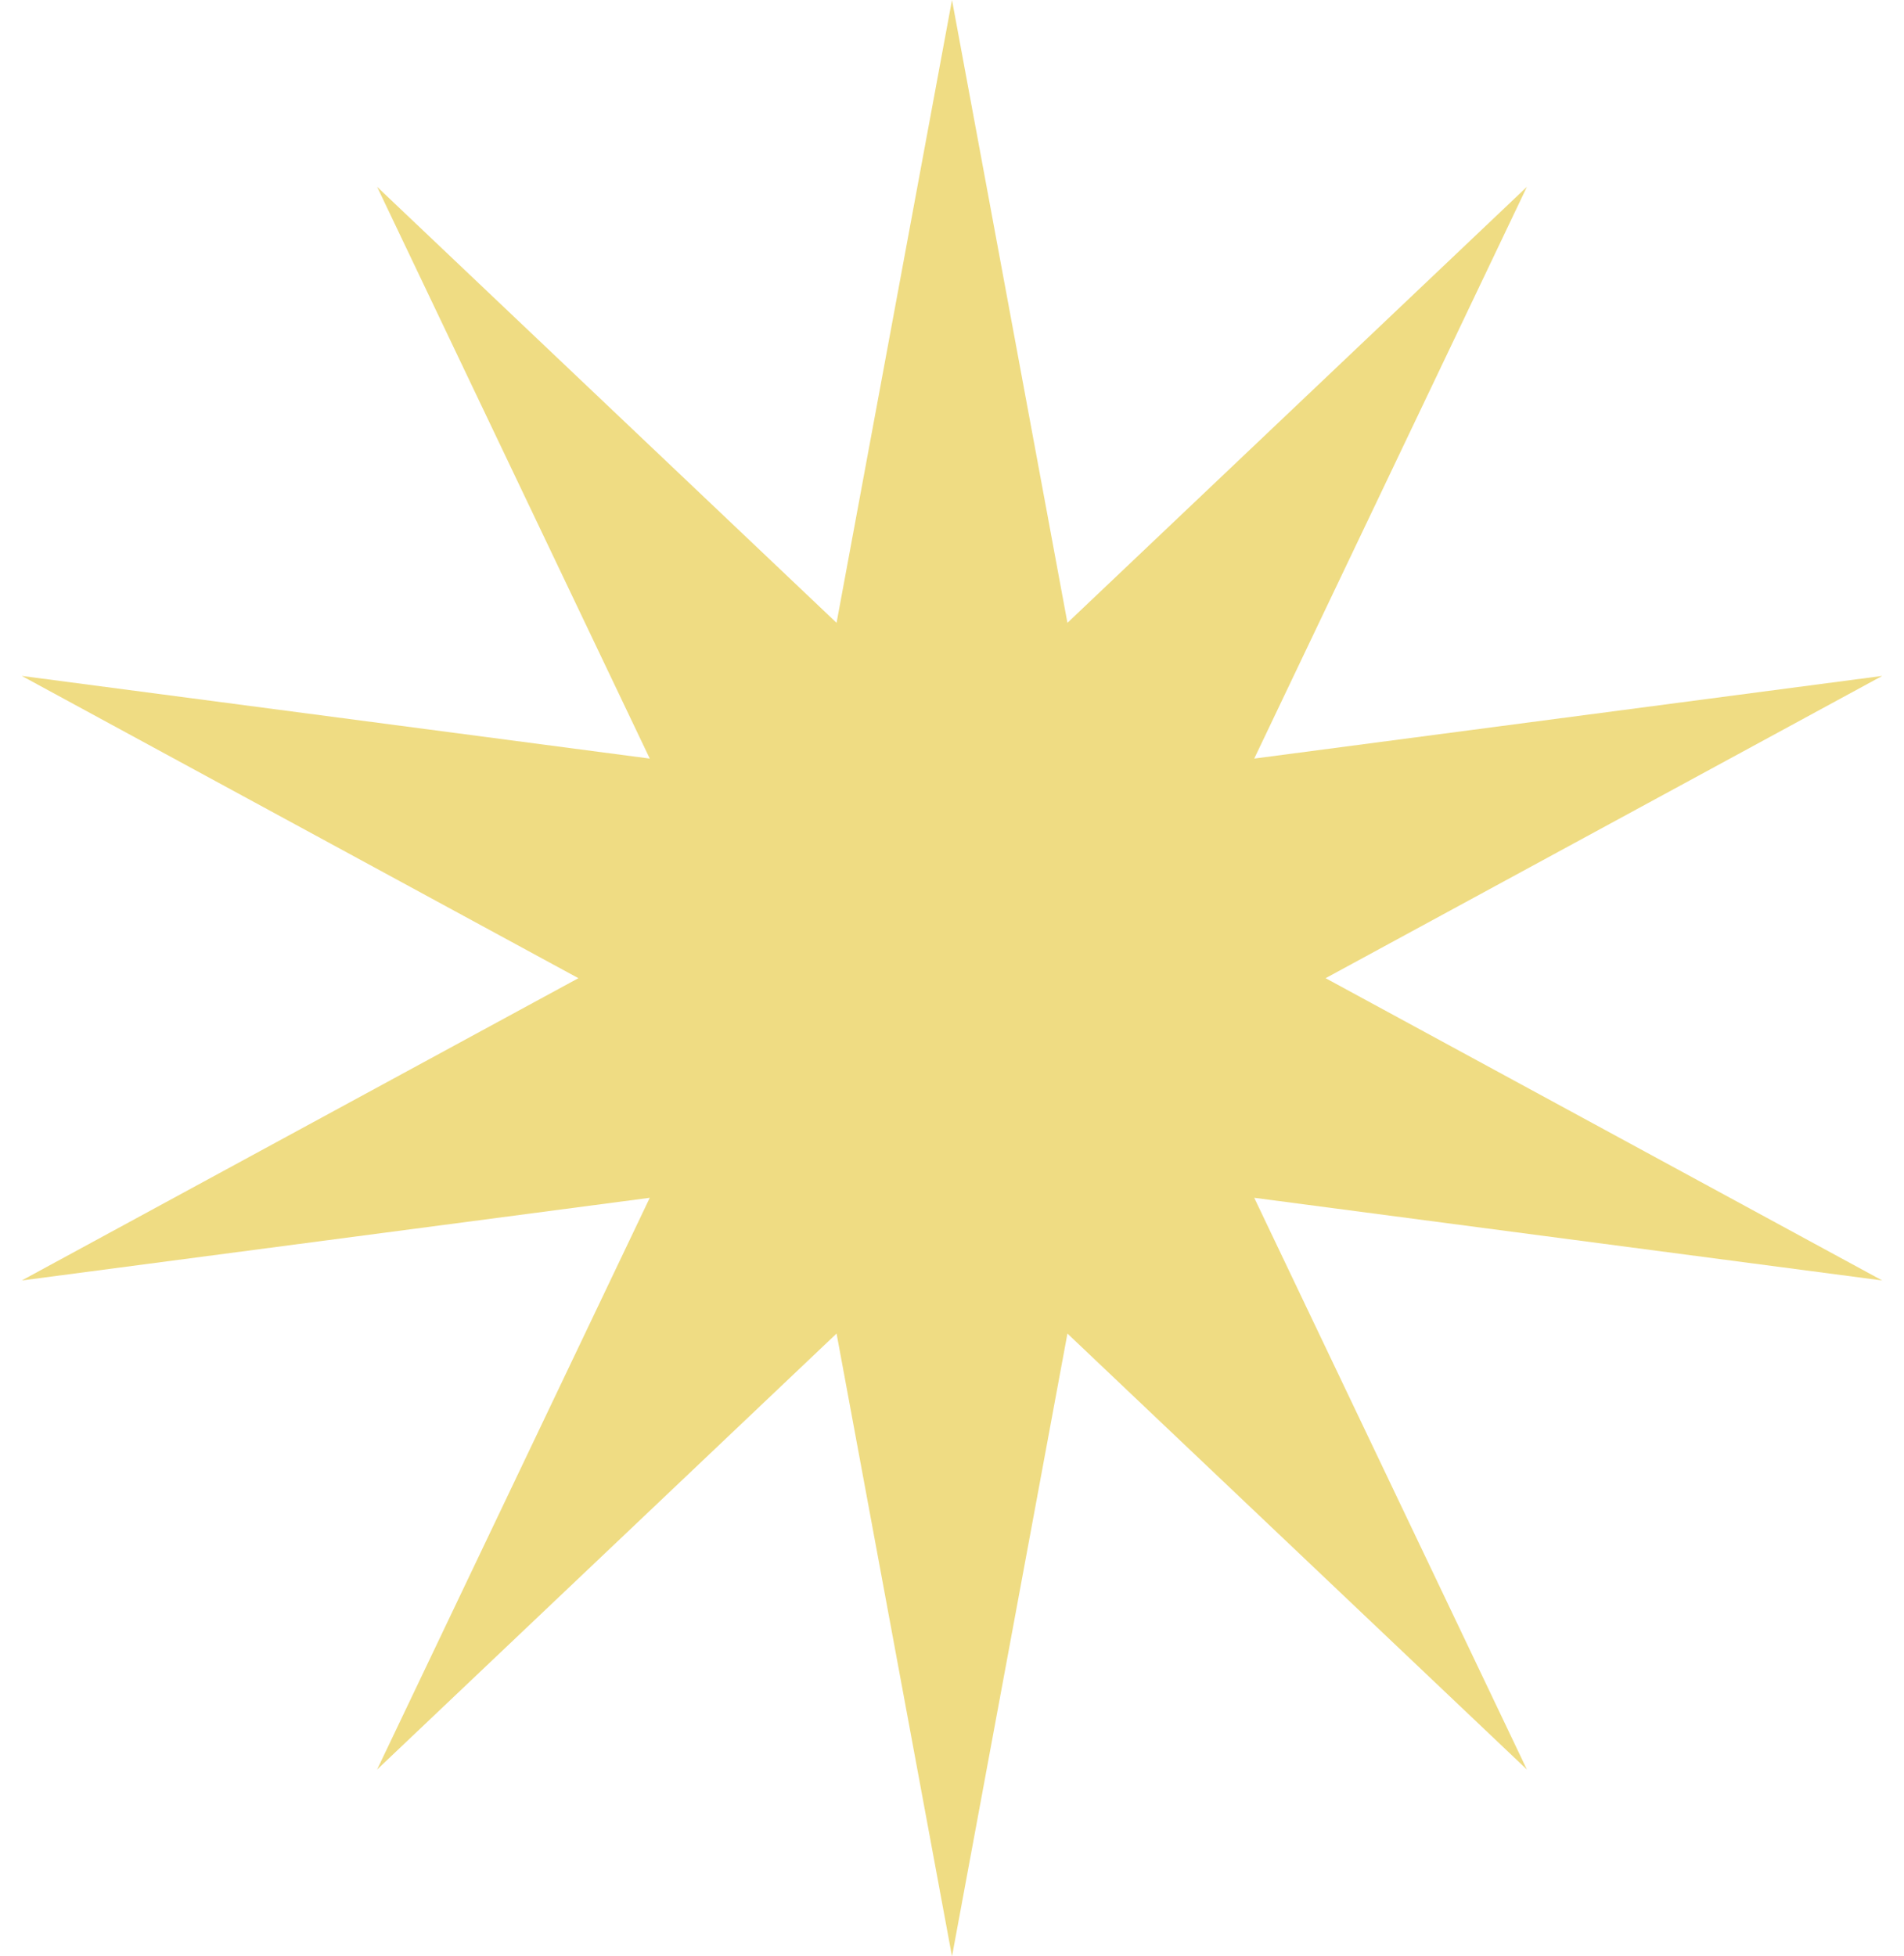 <svg width="73" height="75" viewBox="0 0 73 75" fill="none" xmlns="http://www.w3.org/2000/svg">
    <path
        d="M36.5 0L40.926 23.877L58.542 7.162L48.088 29.081L72.165 25.912L50.824 37.5L72.165 49.088L48.088 45.919L58.542 67.838L40.926 51.123L36.5 75L32.074 51.123L14.458 67.838L24.912 45.919L0.835 49.088L22.176 37.5L0.835 25.912L24.912 29.081L14.458 7.162L32.074 23.877L36.5 0Z"
        fill="#E8CD4F" fill-opacity="0.7" />
</svg>
    
